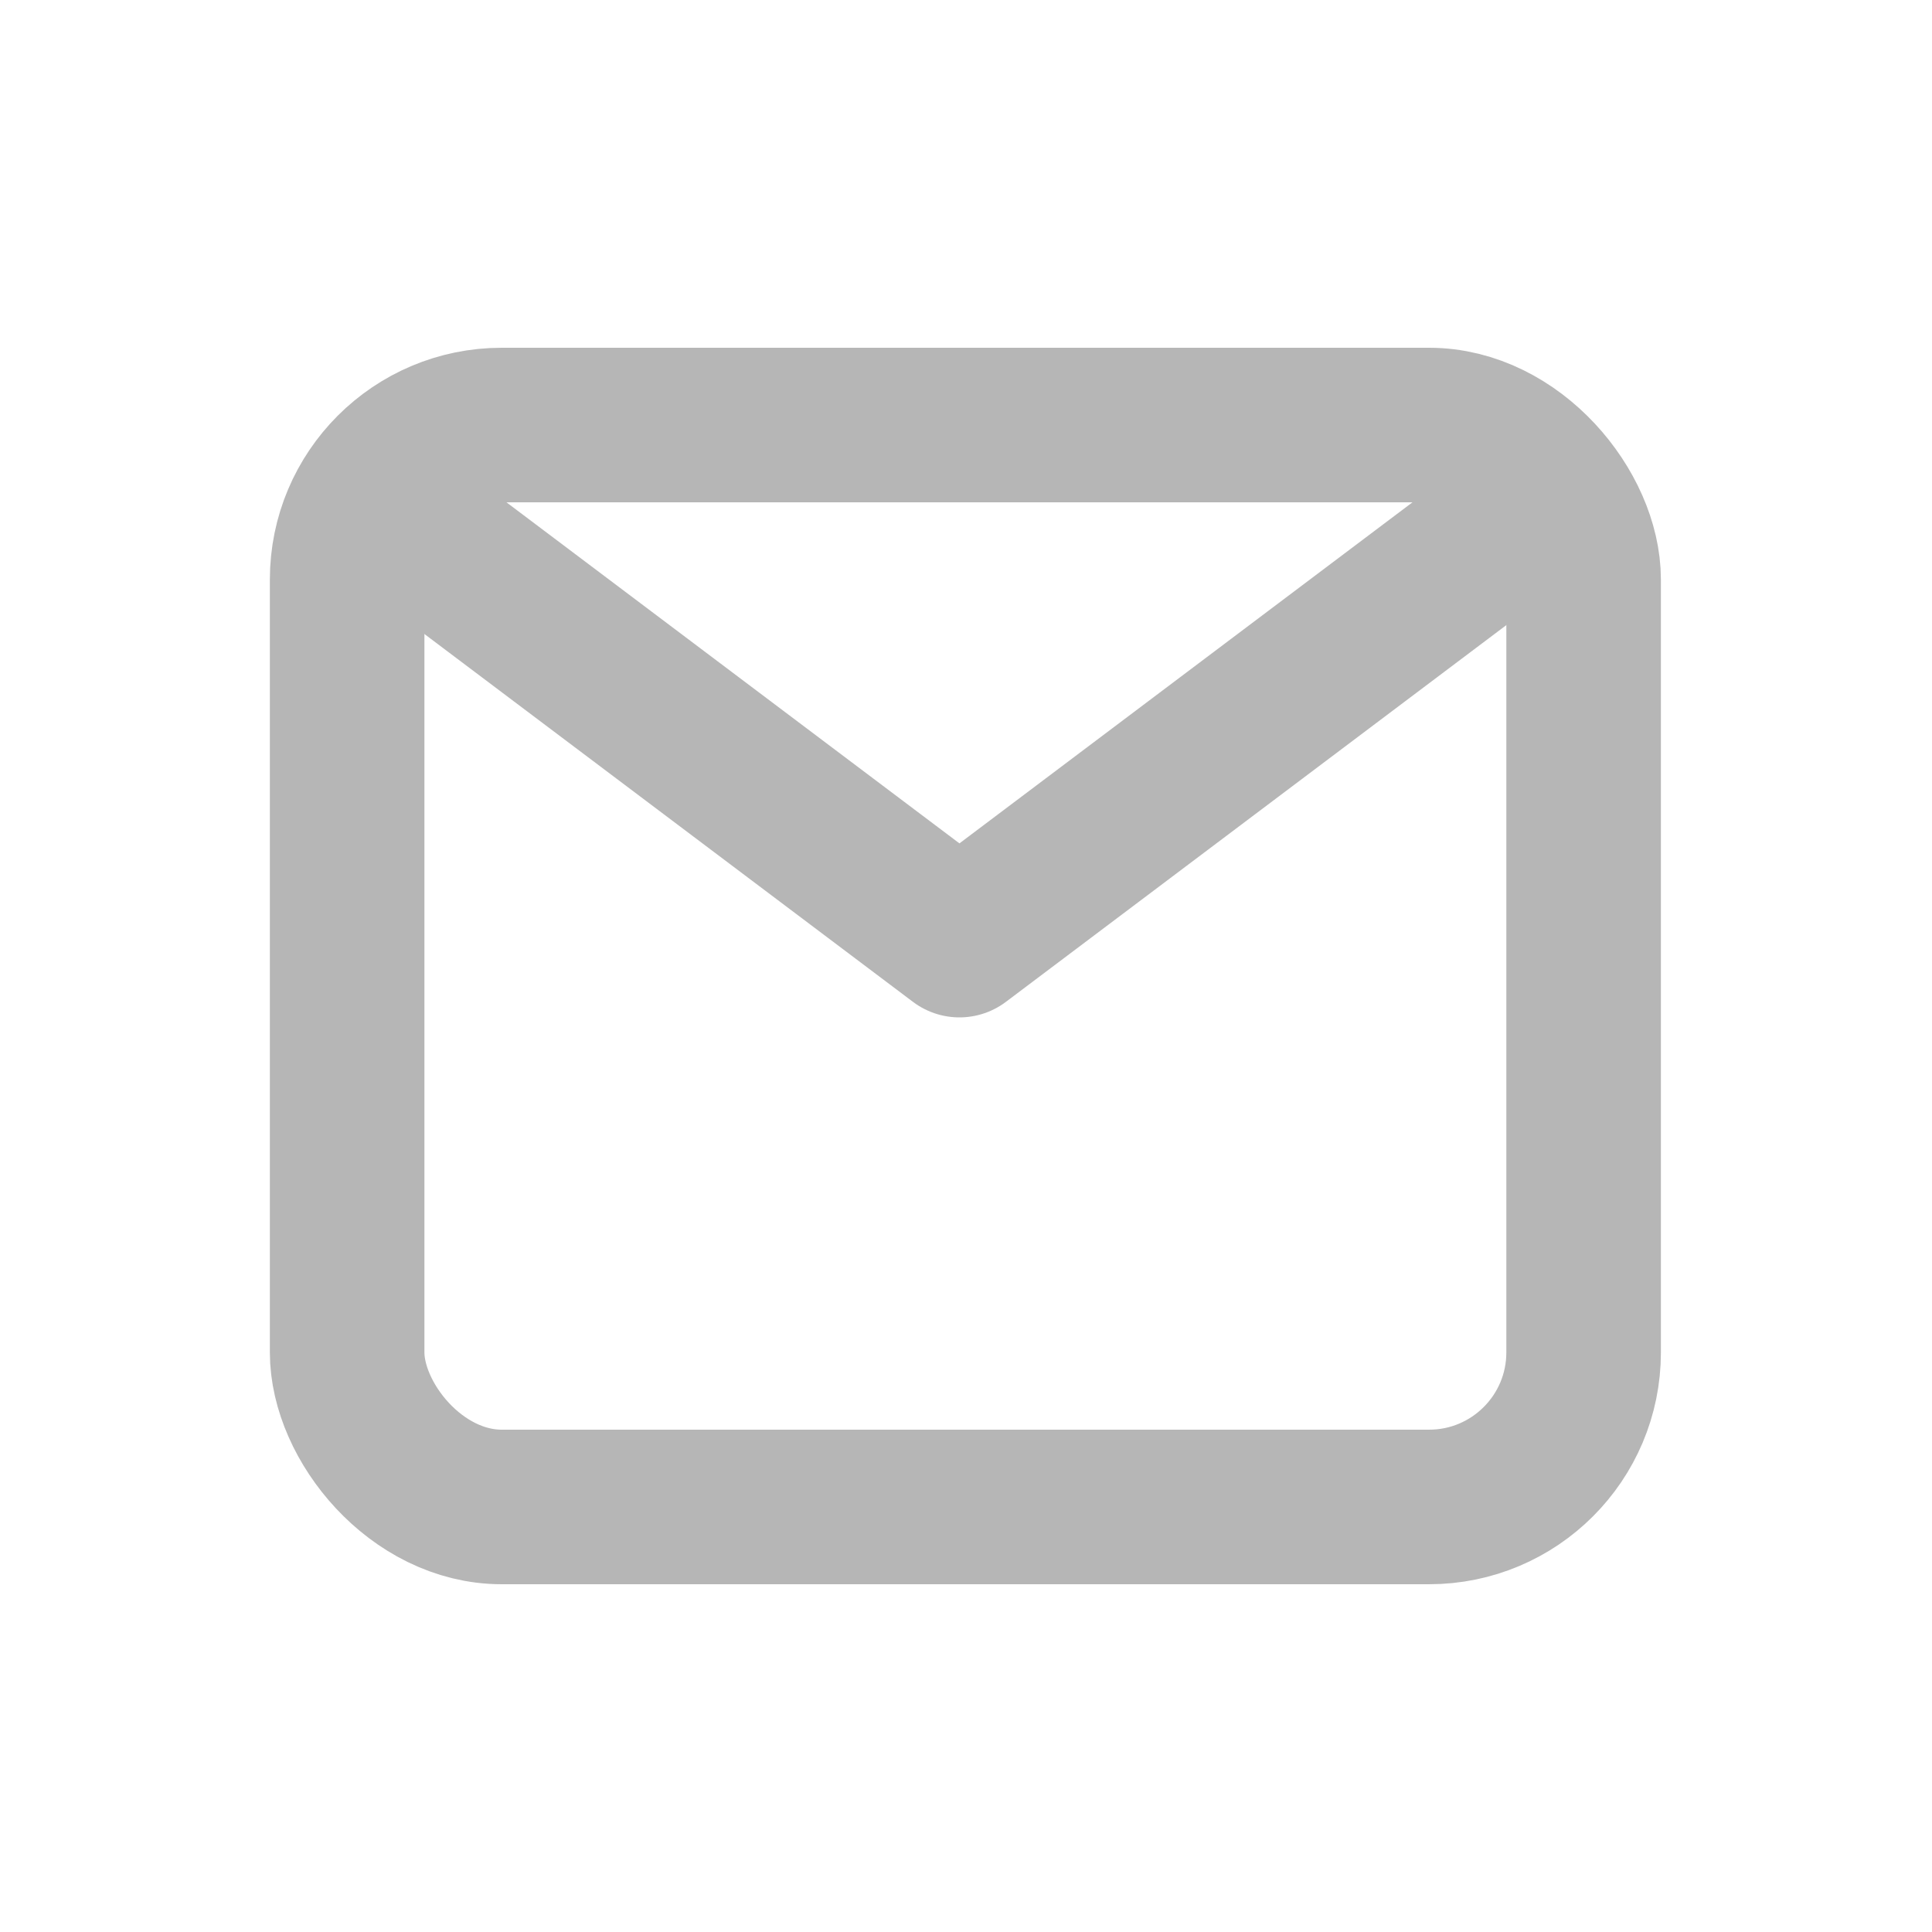 <svg width="25" height="25" viewBox="0 0 25 25" fill="none" xmlns="http://www.w3.org/2000/svg">
<rect x="4.492" y="5.5" width="16" height="14" rx="2" stroke="#B6B6B6" stroke-width="2" stroke-linejoin="round"/>
<path d="M4.68 6.341L12.415 12.165L20.151 6.341" stroke="#B6B6B6" stroke-width="2" stroke-linejoin="round"/>
</svg>
